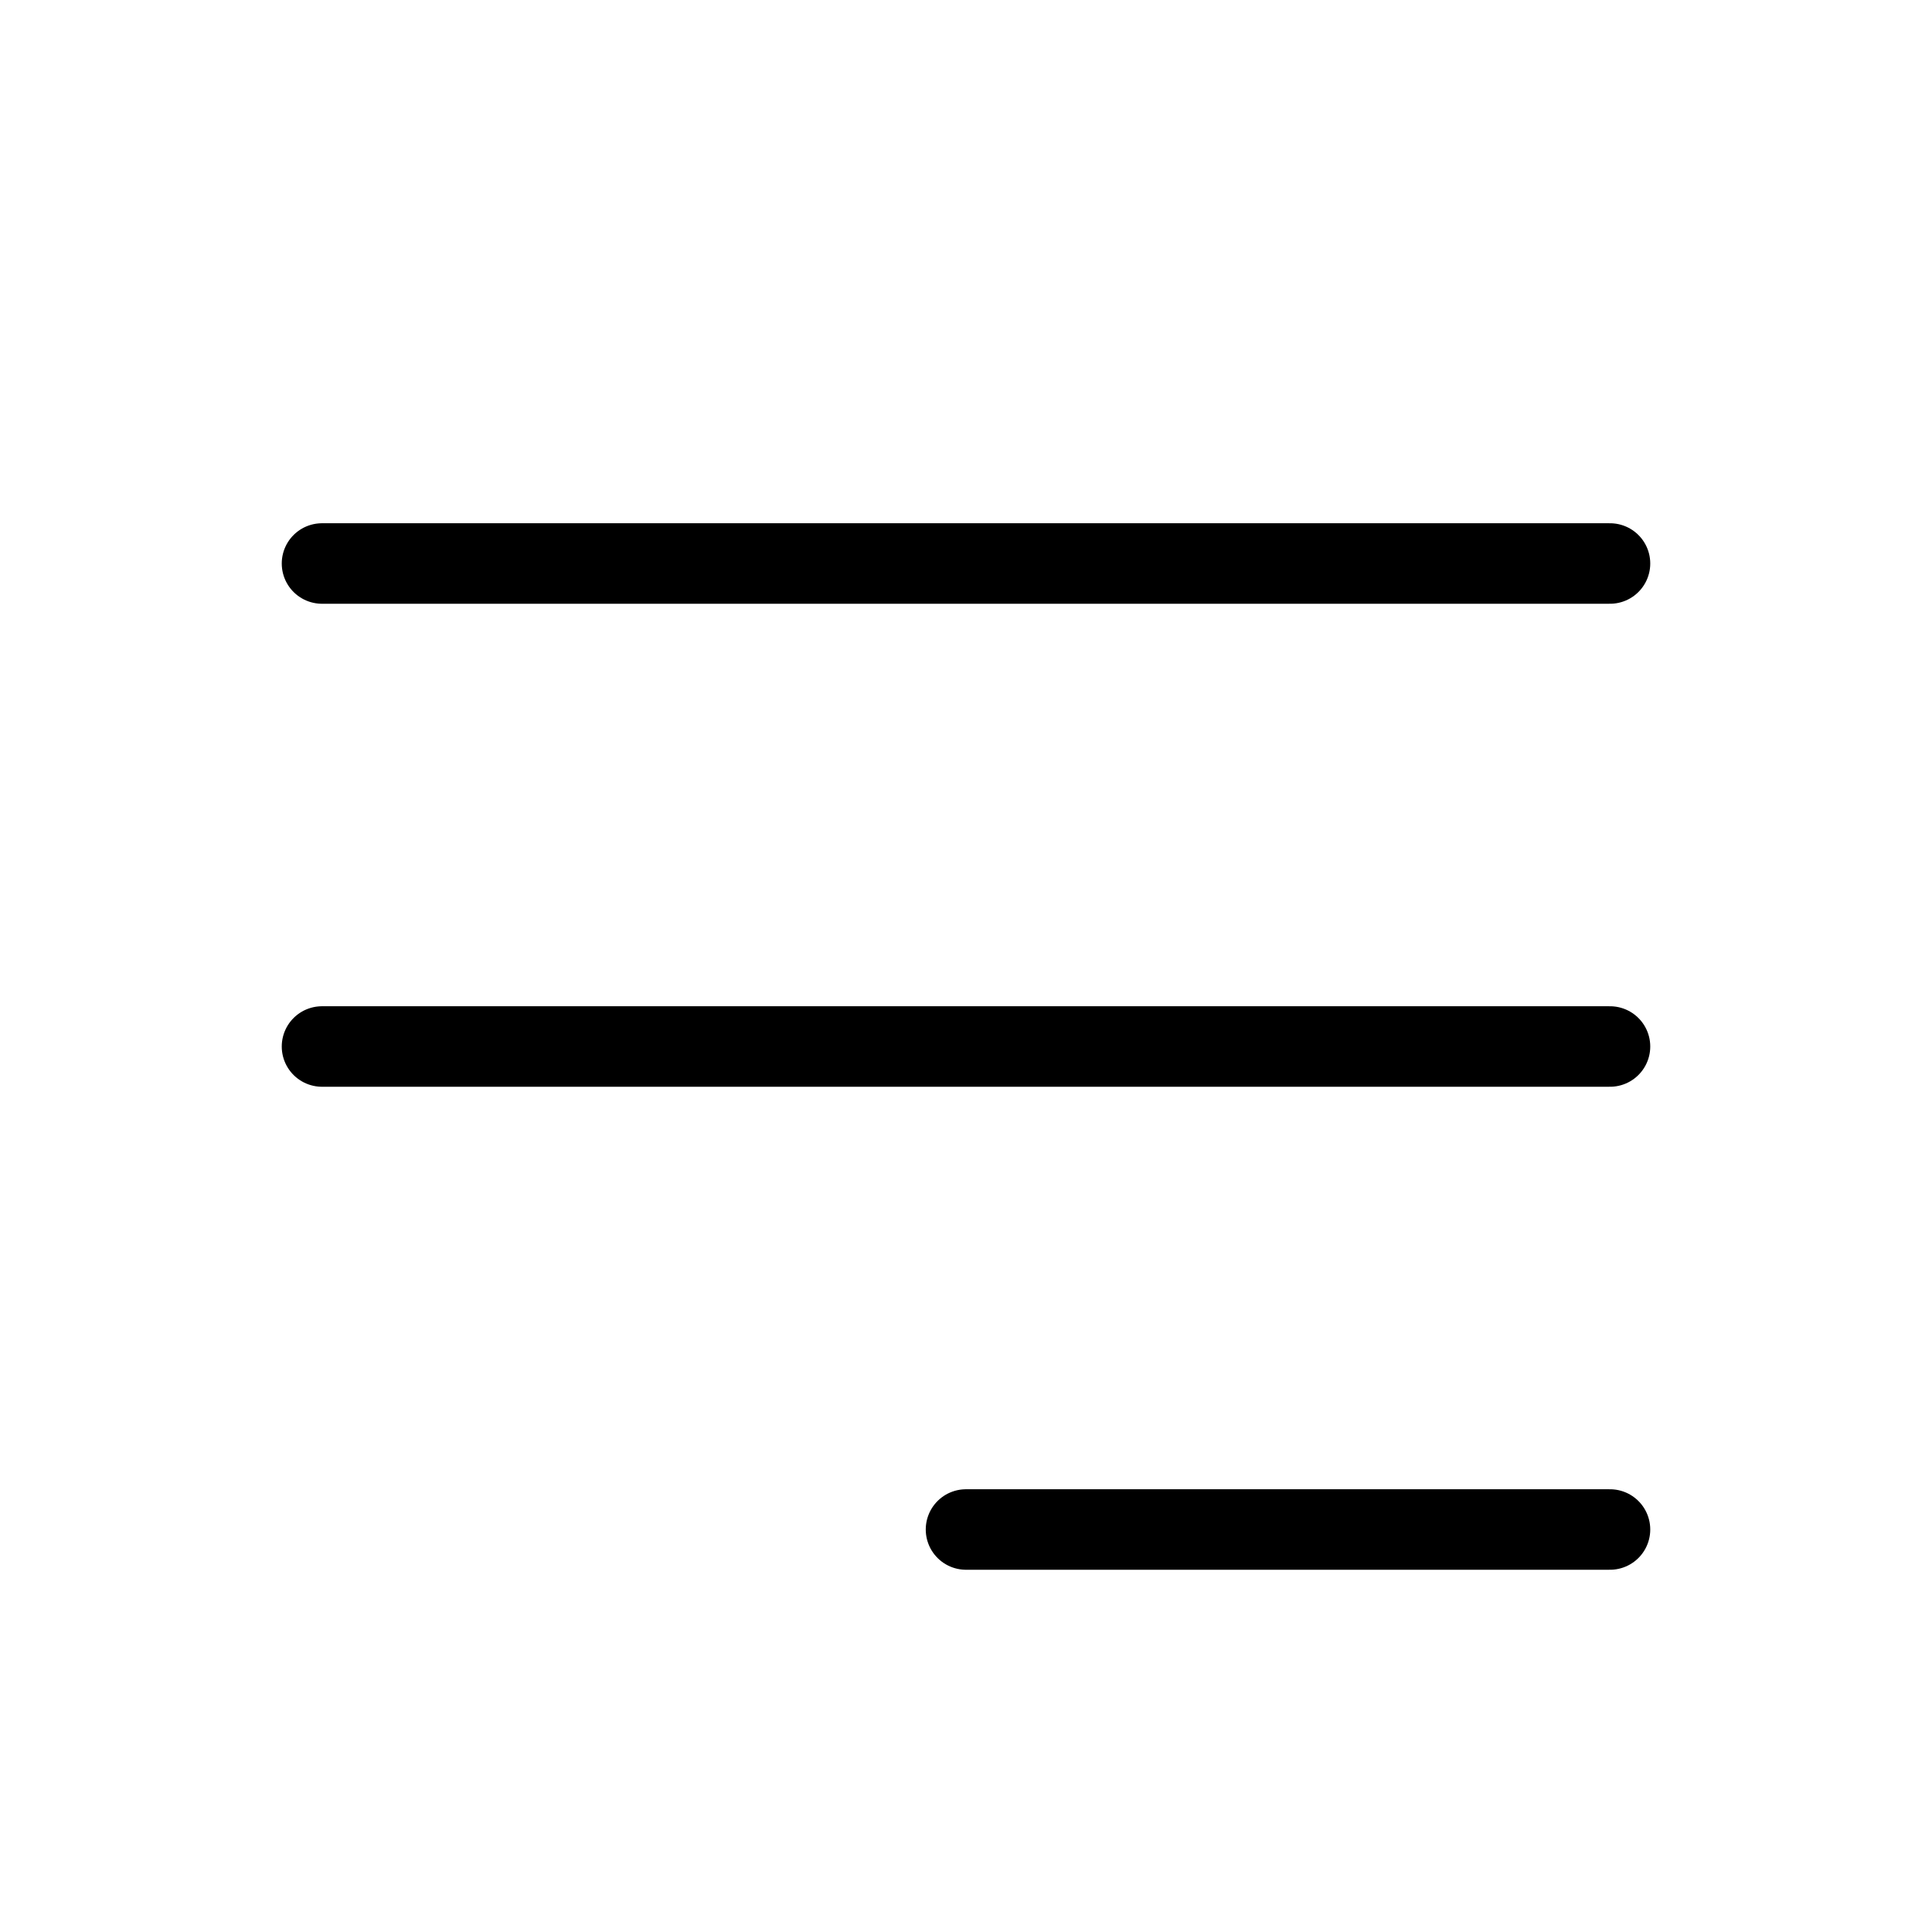 <svg width="24" height="24" viewBox="0 0 24 24" fill="none" xmlns="http://www.w3.org/2000/svg">
<path d="M4 7H20" stroke="black" stroke-linecap="round" stroke-linejoin="round"/>
<path d="M4 13H20" stroke="black" stroke-linecap="round" stroke-linejoin="round"/>
<path d="M12 19H20" stroke="black" stroke-linecap="round" stroke-linejoin="round"/>
</svg>
